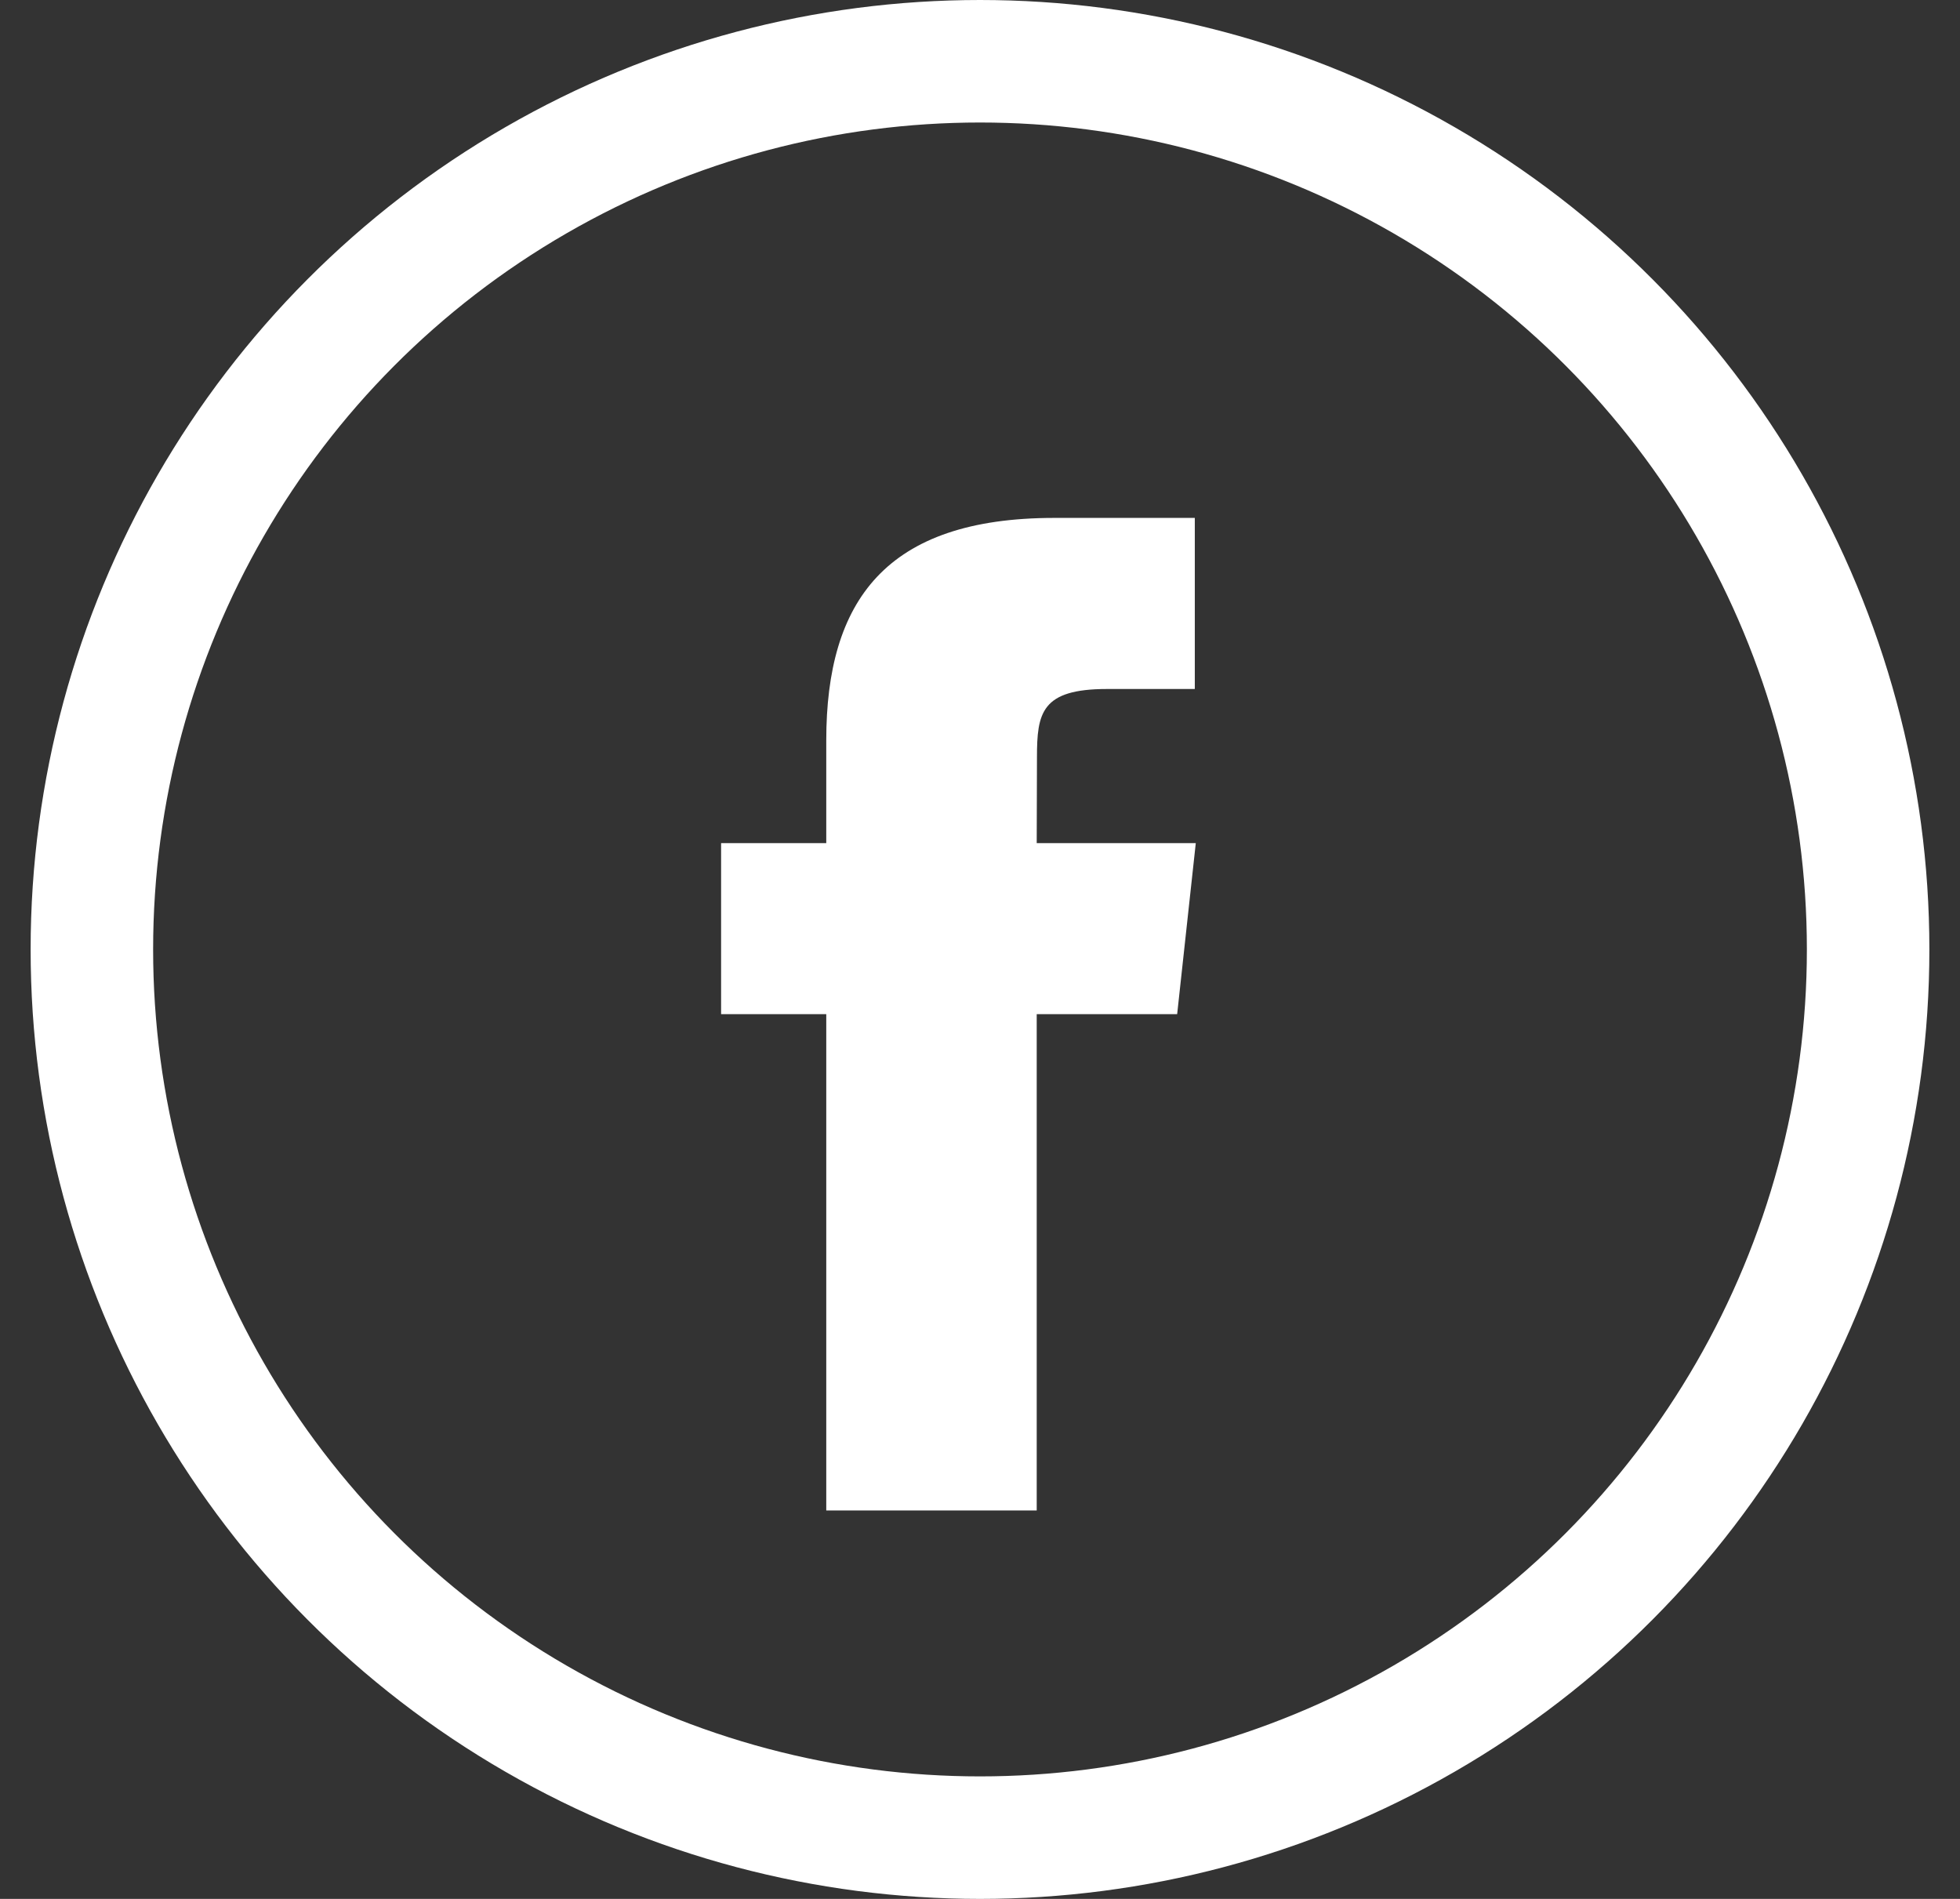 <?xml version="1.0" encoding="UTF-8"?>
<svg width="32px" height="31px" viewBox="0 0 32 31" version="1.1" xmlns="http://www.w3.org/2000/svg" xmlns:xlink="http://www.w3.org/1999/xlink">
    <rect x="0" y="0" width="32" height="31" fill="#333333" stroke="none"/>
    <!-- Generator: Sketch 55.2 (78181) - https://sketchapp.com -->
    <title>facebook copy 2</title>
    <desc>Created with Sketch.</desc>
    <g id="Page-1" stroke="none" stroke-width="1" fill="none" fill-rule="evenodd">
        <g id="home" transform="translate(-133, -3806)">
            <g id="CONTACTO" transform="translate(0, 3615)">
                <g id="redes-sociales" transform="translate(133.5, 191)">
                    <g id="facebook-copy-2">
                        <rect id="Rectangle" x="0" y="0" width="31" height="31"></rect>
                        <circle id="Oval" stroke="#FFFFFF" stroke-width="2" cx="15.5" cy="15.5" r="14.5"></circle>
                        <path d="M16.426,24.659 L12.99,24.659 L12.99,16.556 L11.273,16.556 L11.273,13.764 L12.99,13.764 L12.99,12.087 C12.99,9.81 13.959,8.455 16.714,8.455 L19.007,8.455 L19.007,11.248 L17.574,11.248 C16.501,11.248 16.43,11.638 16.43,12.366 L16.426,13.764 L19.023,13.764 L18.719,16.556 L16.426,16.556 L16.426,24.659 L16.426,24.659 Z" id="Shape" fill="#FFFFFF"></path>
                    </g>
                </g>
            </g>
        </g>
    </g>
</svg>